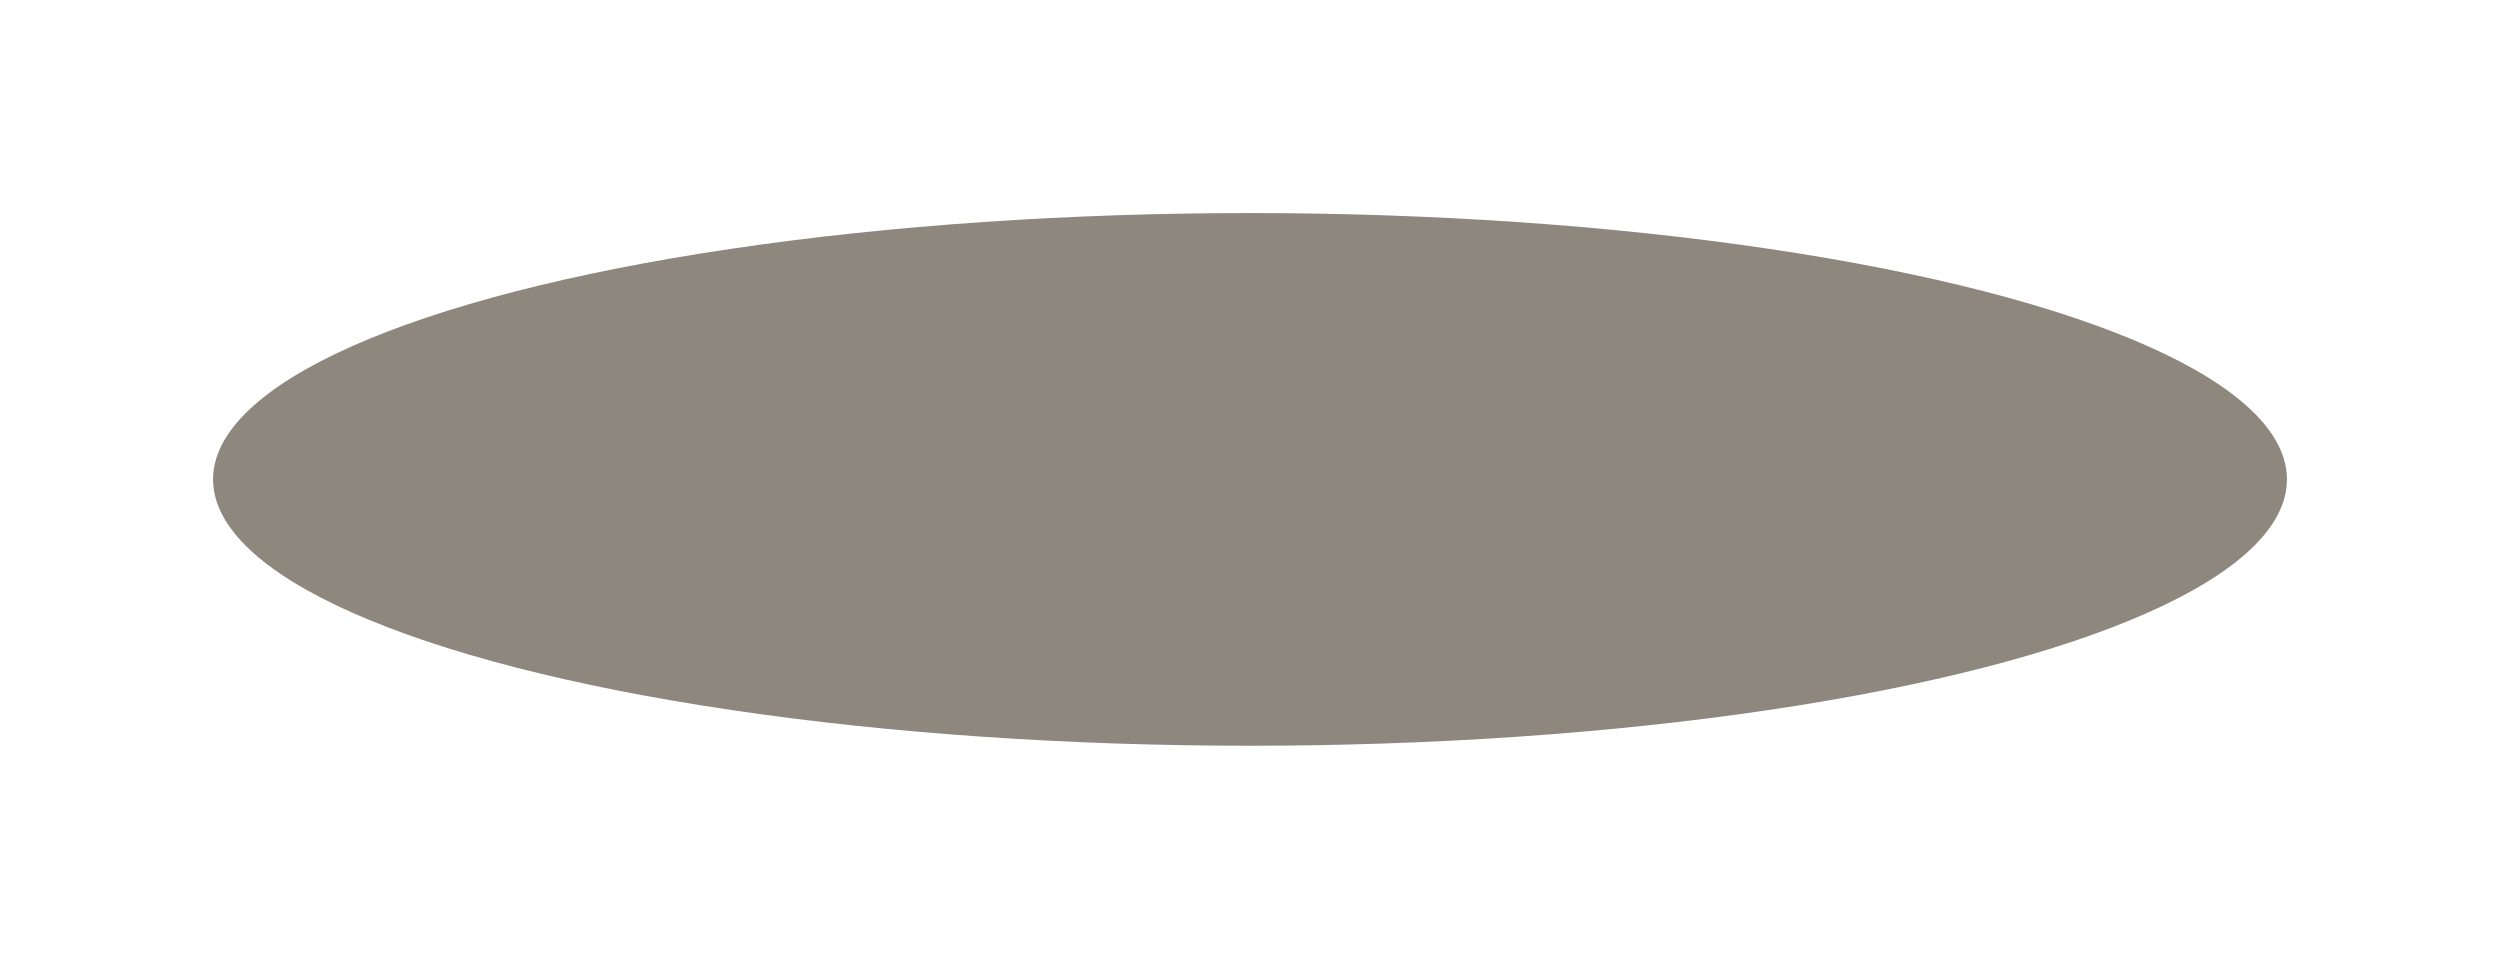 <svg width="352" height="135" viewBox="0 0 352 135" fill="none" xmlns="http://www.w3.org/2000/svg">
<g filter="url(#filter0_f_162_1094)">
<ellipse cx="176" cy="67.5" rx="146" ry="37.5" fill="#8D877E"/>
</g>
<defs>
<filter id="filter0_f_162_1094" x="0" y="0" width="352" height="135" filterUnits="userSpaceOnUse" color-interpolation-filters="sRGB">
<feFlood flood-opacity="0" result="BackgroundImageFix"/>
<feBlend mode="normal" in="SourceGraphic" in2="BackgroundImageFix" result="shape"/>
<feGaussianBlur stdDeviation="15" result="effect1_foregroundBlur_162_1094"/>
</filter>
</defs>
</svg>
